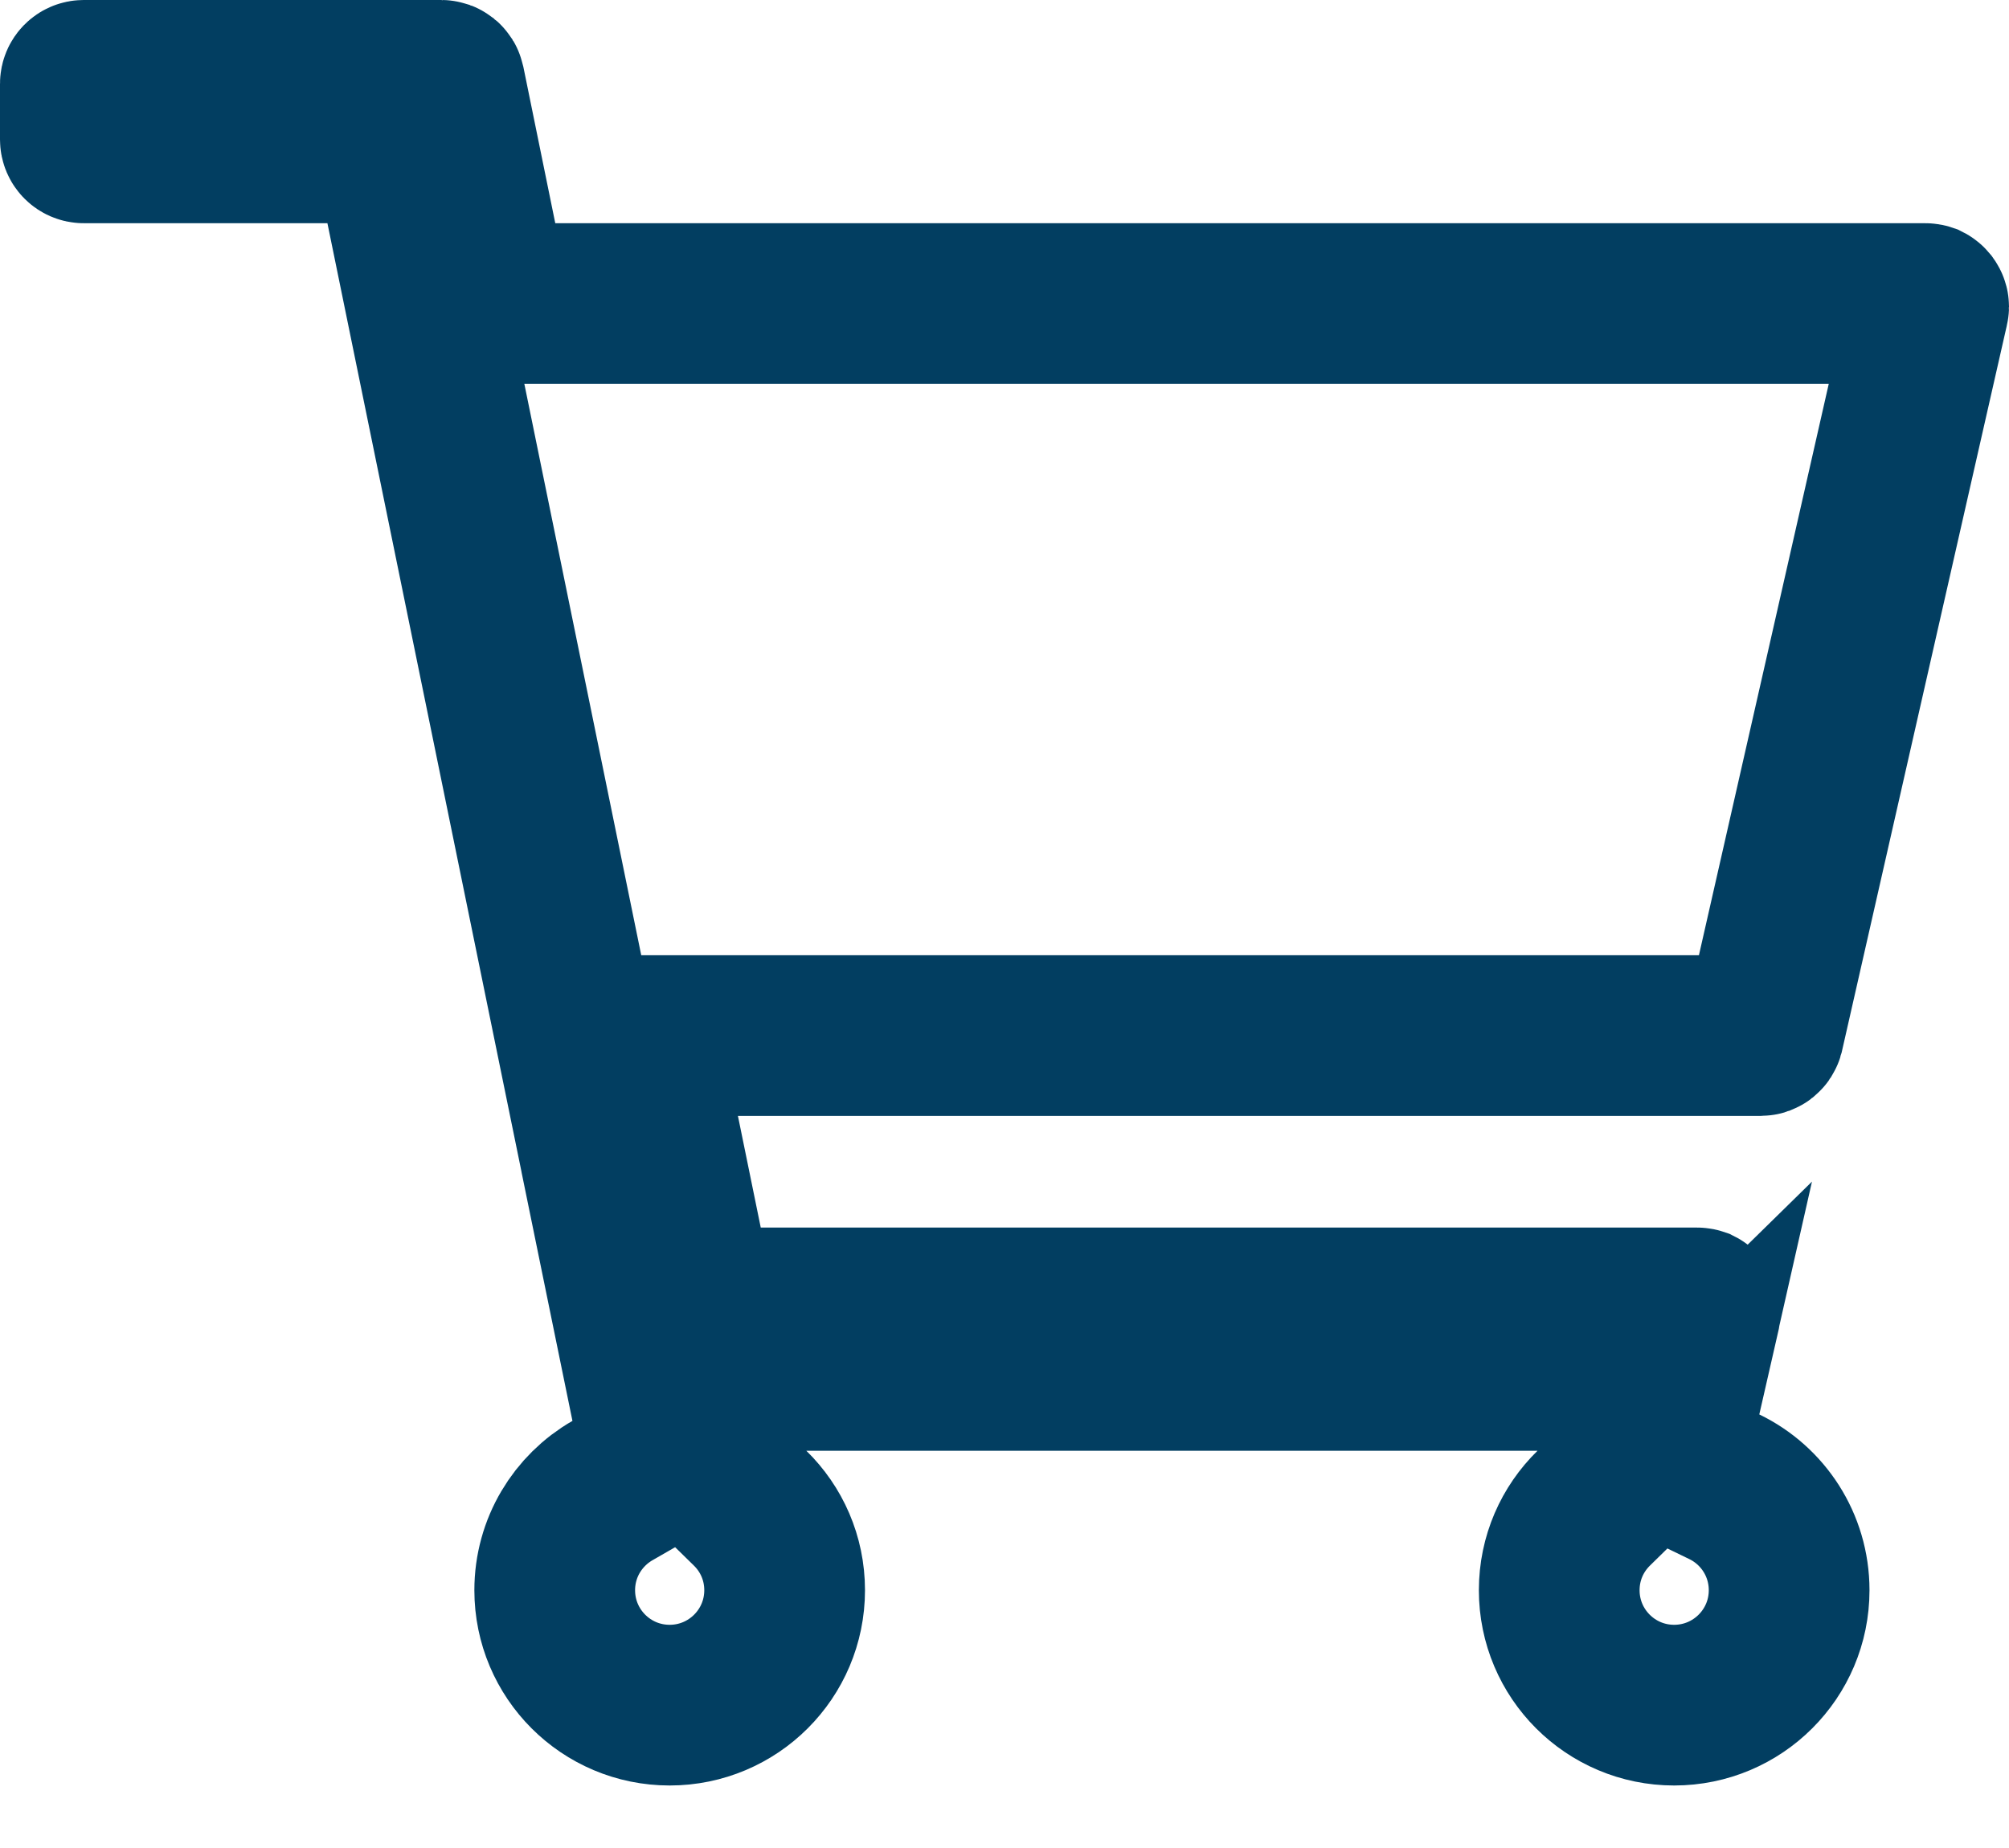 <svg width="25" height="23" viewBox="0 0 25 23" fill="none" xmlns="http://www.w3.org/2000/svg">
<path d="M21.947 12.857L21.947 12.857C21.942 12.875 21.926 12.889 21.906 12.889H9.183H7.958L8.203 14.089L8.487 15.478L8.651 16.278H9.467H21.117C21.127 16.278 21.132 16.28 21.135 16.281C21.139 16.283 21.145 16.287 21.149 16.293C21.155 16.3 21.157 16.306 21.158 16.31C21.159 16.314 21.16 16.319 21.158 16.329L20.992 17.056H19.133H10.034H8.016L5.054 2.577L4.891 1.778H4.075H1.042C1.019 1.778 1 1.759 1 1.736V1.042C1 1.019 1.019 1 1.042 1H5.492C5.512 1 5.529 1.014 5.533 1.033L5.533 1.033L5.93 2.978L6.094 3.778H6.91H23.958C23.968 3.778 23.973 3.78 23.976 3.781C23.98 3.783 23.985 3.787 23.99 3.793C23.995 3.8 23.998 3.806 23.999 3.81C24 3.814 24.001 3.819 23.998 3.829L21.947 12.857ZM19.833 18.77L20.823 17.799L20.742 18.157L21.457 18.504C21.937 18.736 22.264 19.227 22.264 19.792C22.264 20.582 21.623 21.222 20.833 21.222C20.043 21.222 19.403 20.582 19.403 19.792C19.403 19.392 19.566 19.031 19.833 18.77ZM8.248 18.191L8.124 17.585L9.334 18.77C9.601 19.031 9.764 19.392 9.764 19.792C9.764 20.582 9.123 21.222 8.333 21.222C7.543 21.222 6.903 20.582 6.903 19.792C6.903 19.263 7.19 18.799 7.622 18.551L8.248 18.191Z" stroke="#023E61" stroke-width="2"/>
</svg>

